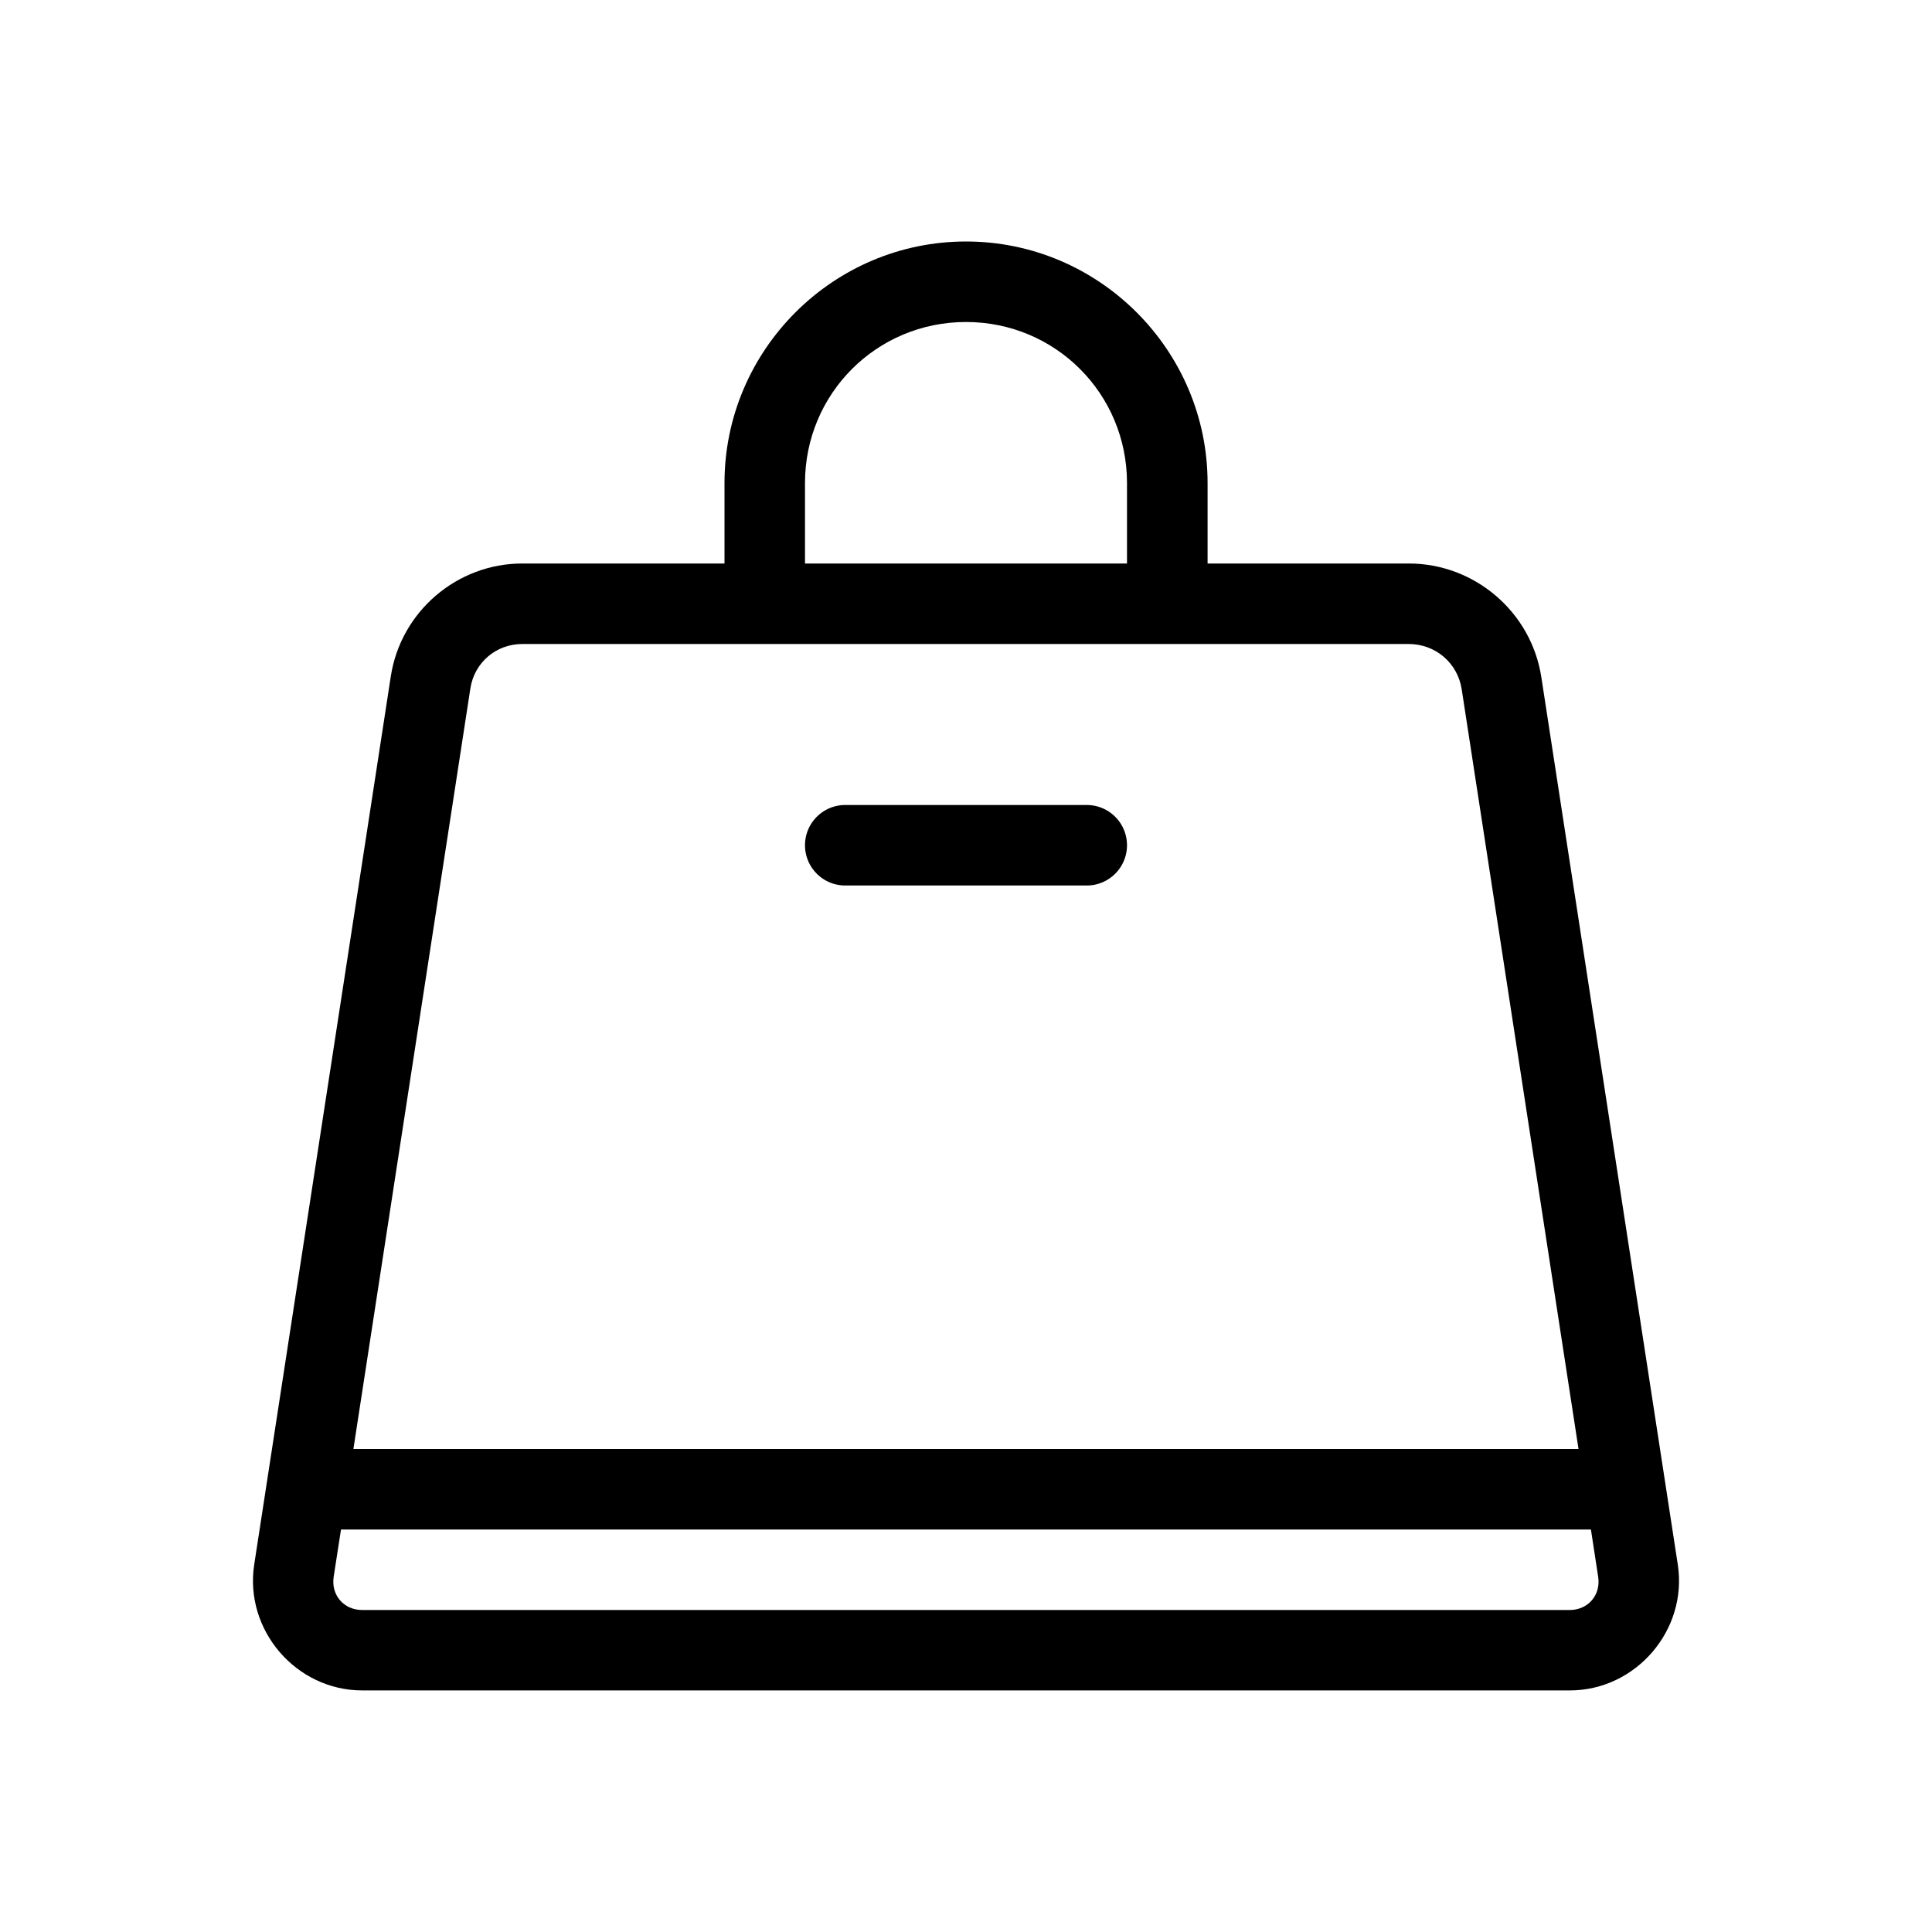 <svg id="SVGRoot" height="24" viewBox="0 0 24 24" width="24" xmlns="http://www.w3.org/2000/svg" xmlns:svg="http://www.w3.org/2000/svg"><g id="g5" stroke-linecap="round" stroke-linejoin="round"><path id="path1" d="m12 3c-1.651 0-3 1.349-3 3v1h-2.512c-.812 0-1.509.598-1.633 1.4l-1.697 11.035c-.125.813.519 1.564 1.342 1.564h15c.823 0 1.467-.751 1.342-1.564l-1.695-11.023c-.124-.809-.828-1.412-1.646-1.412h-2.5v-1c0-1.651-1.349-3-3-3zm0 1c1.11 0 2 .89 2 2v1h-4v-1c0-1.11.89-2 2-2zm-5.512 4h3.012 5 3c.332 0 .608.236.658.564l1.451 9.436h-15.219l1.453-9.447c.049-.322.319-.553.645-.553zm-2.252 11h15.527l.09.588c.035.226-.125.412-.354.412h-15c-.229 0-.388-.186-.354-.412z"/><path id="path3" d="m10.5 10a.5.5 0 0 0 -.5.5.5.5 0 0 0 .5.5h3a.5.5 0 0 0 .5-.5.5.5 0 0 0 -.5-.5z"/></g></svg>